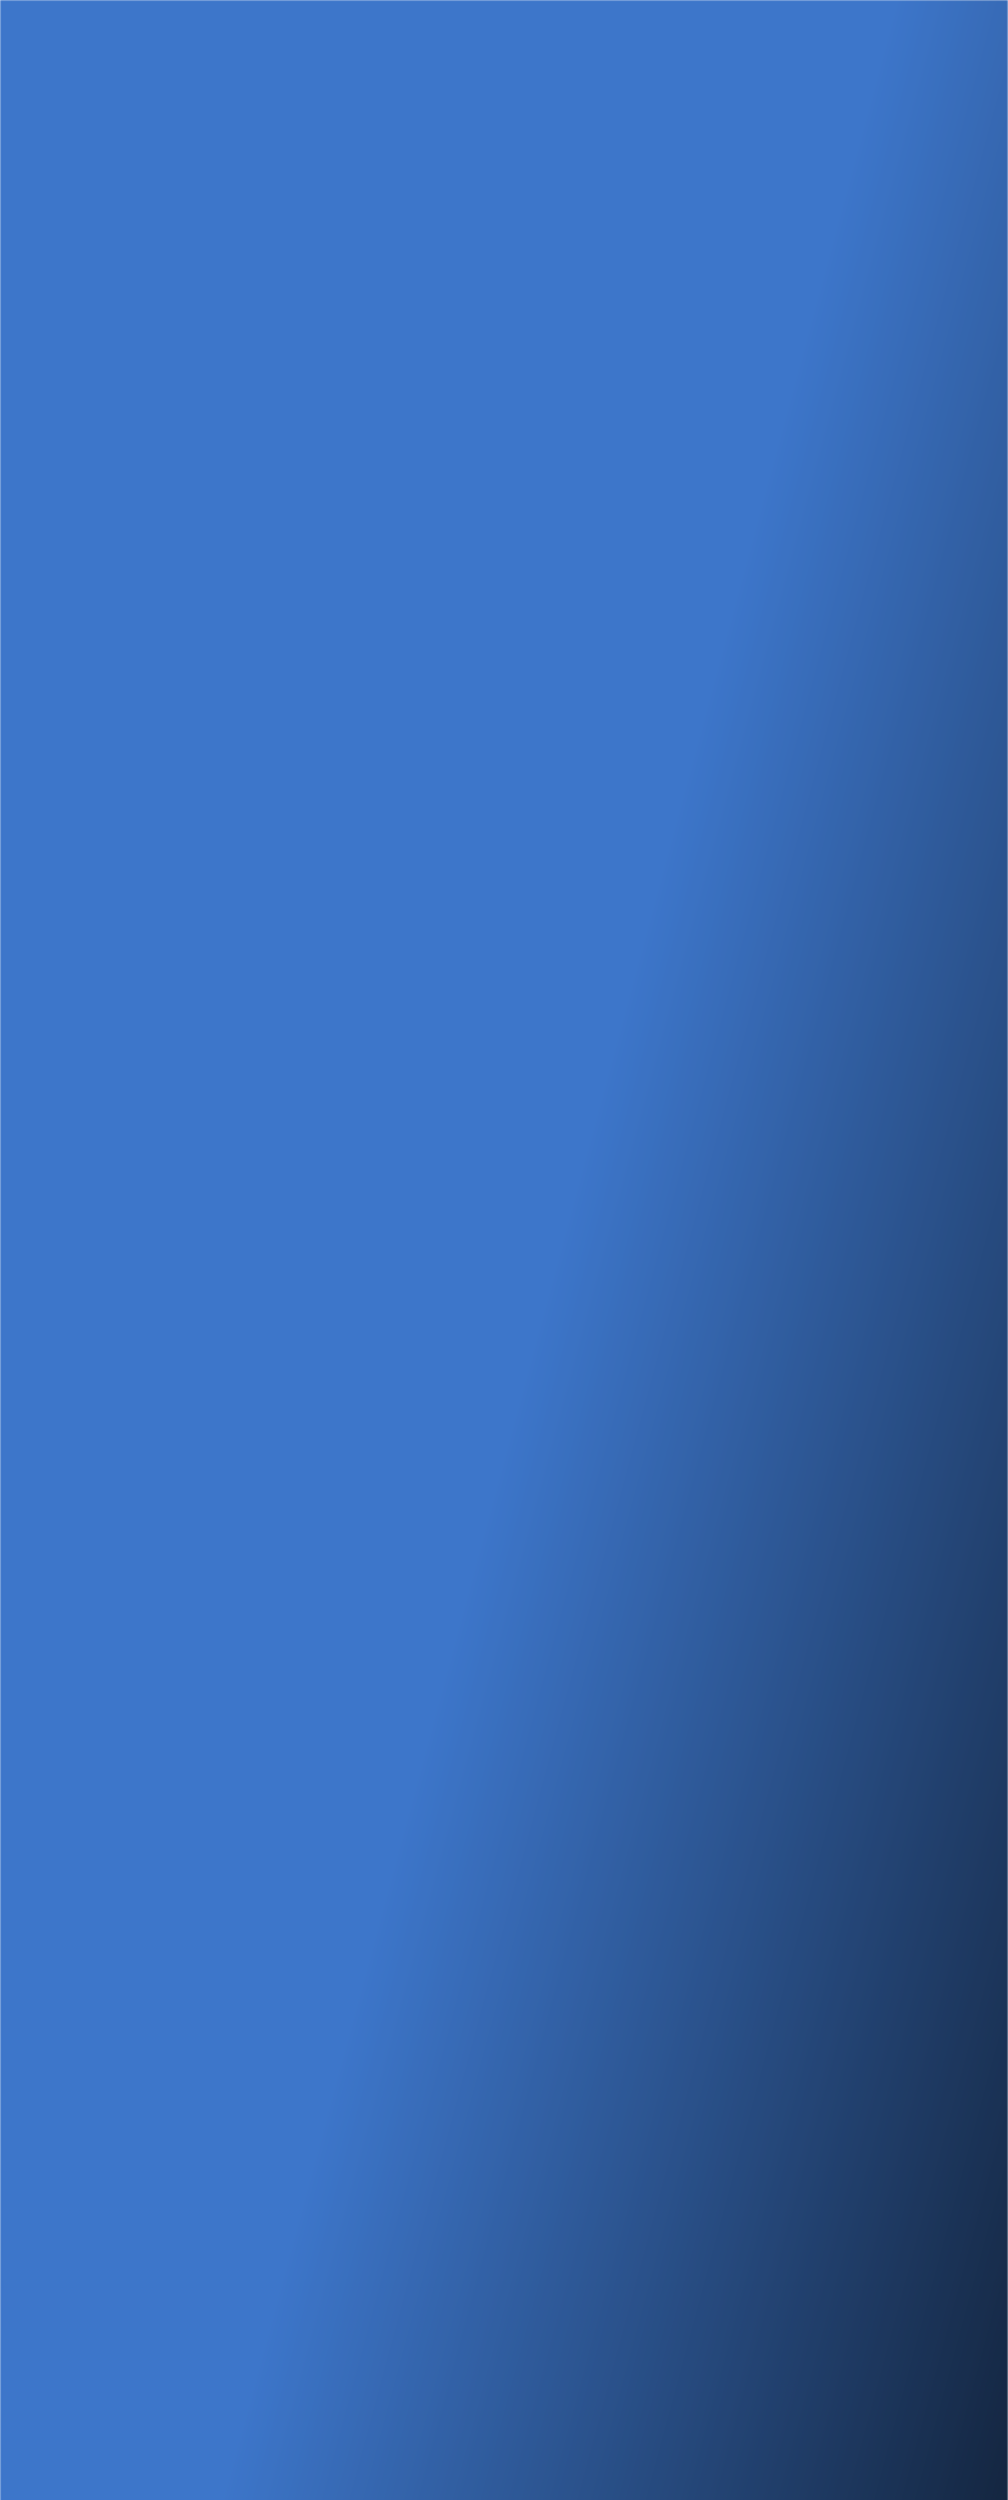 <svg width="375" height="930" viewBox="0 0 375 930" fill="none" xmlns="http://www.w3.org/2000/svg">
<g clip-path="url(#clip0_273_34)">
<mask id="mask0_273_34" style="mask-type:luminance" maskUnits="userSpaceOnUse" x="0" y="0" width="375" height="1747">
<path d="M375 0H0V1747H375V0Z" fill="white"/>
</mask>
<g mask="url(#mask0_273_34)">
<path d="M375 0H0V1747H375V0Z" fill="url(#paint0_linear_273_34)"/>
<path d="M517 -4H-45V1754H517V-4Z" fill="#3D76CA" fill-opacity="0.3"/>
</g>
</g>
<defs>
<linearGradient id="paint0_linear_273_34" x1="270.5" y1="233.066" x2="550.475" y2="308.631" gradientUnits="userSpaceOnUse">
<stop stop-color="#3D76CA"/>
<stop offset="1" stop-color="#010101"/>
</linearGradient>
<clipPath id="clip0_273_34">
<rect width="375" height="930" fill="white"/>
</clipPath>
</defs>
</svg>

